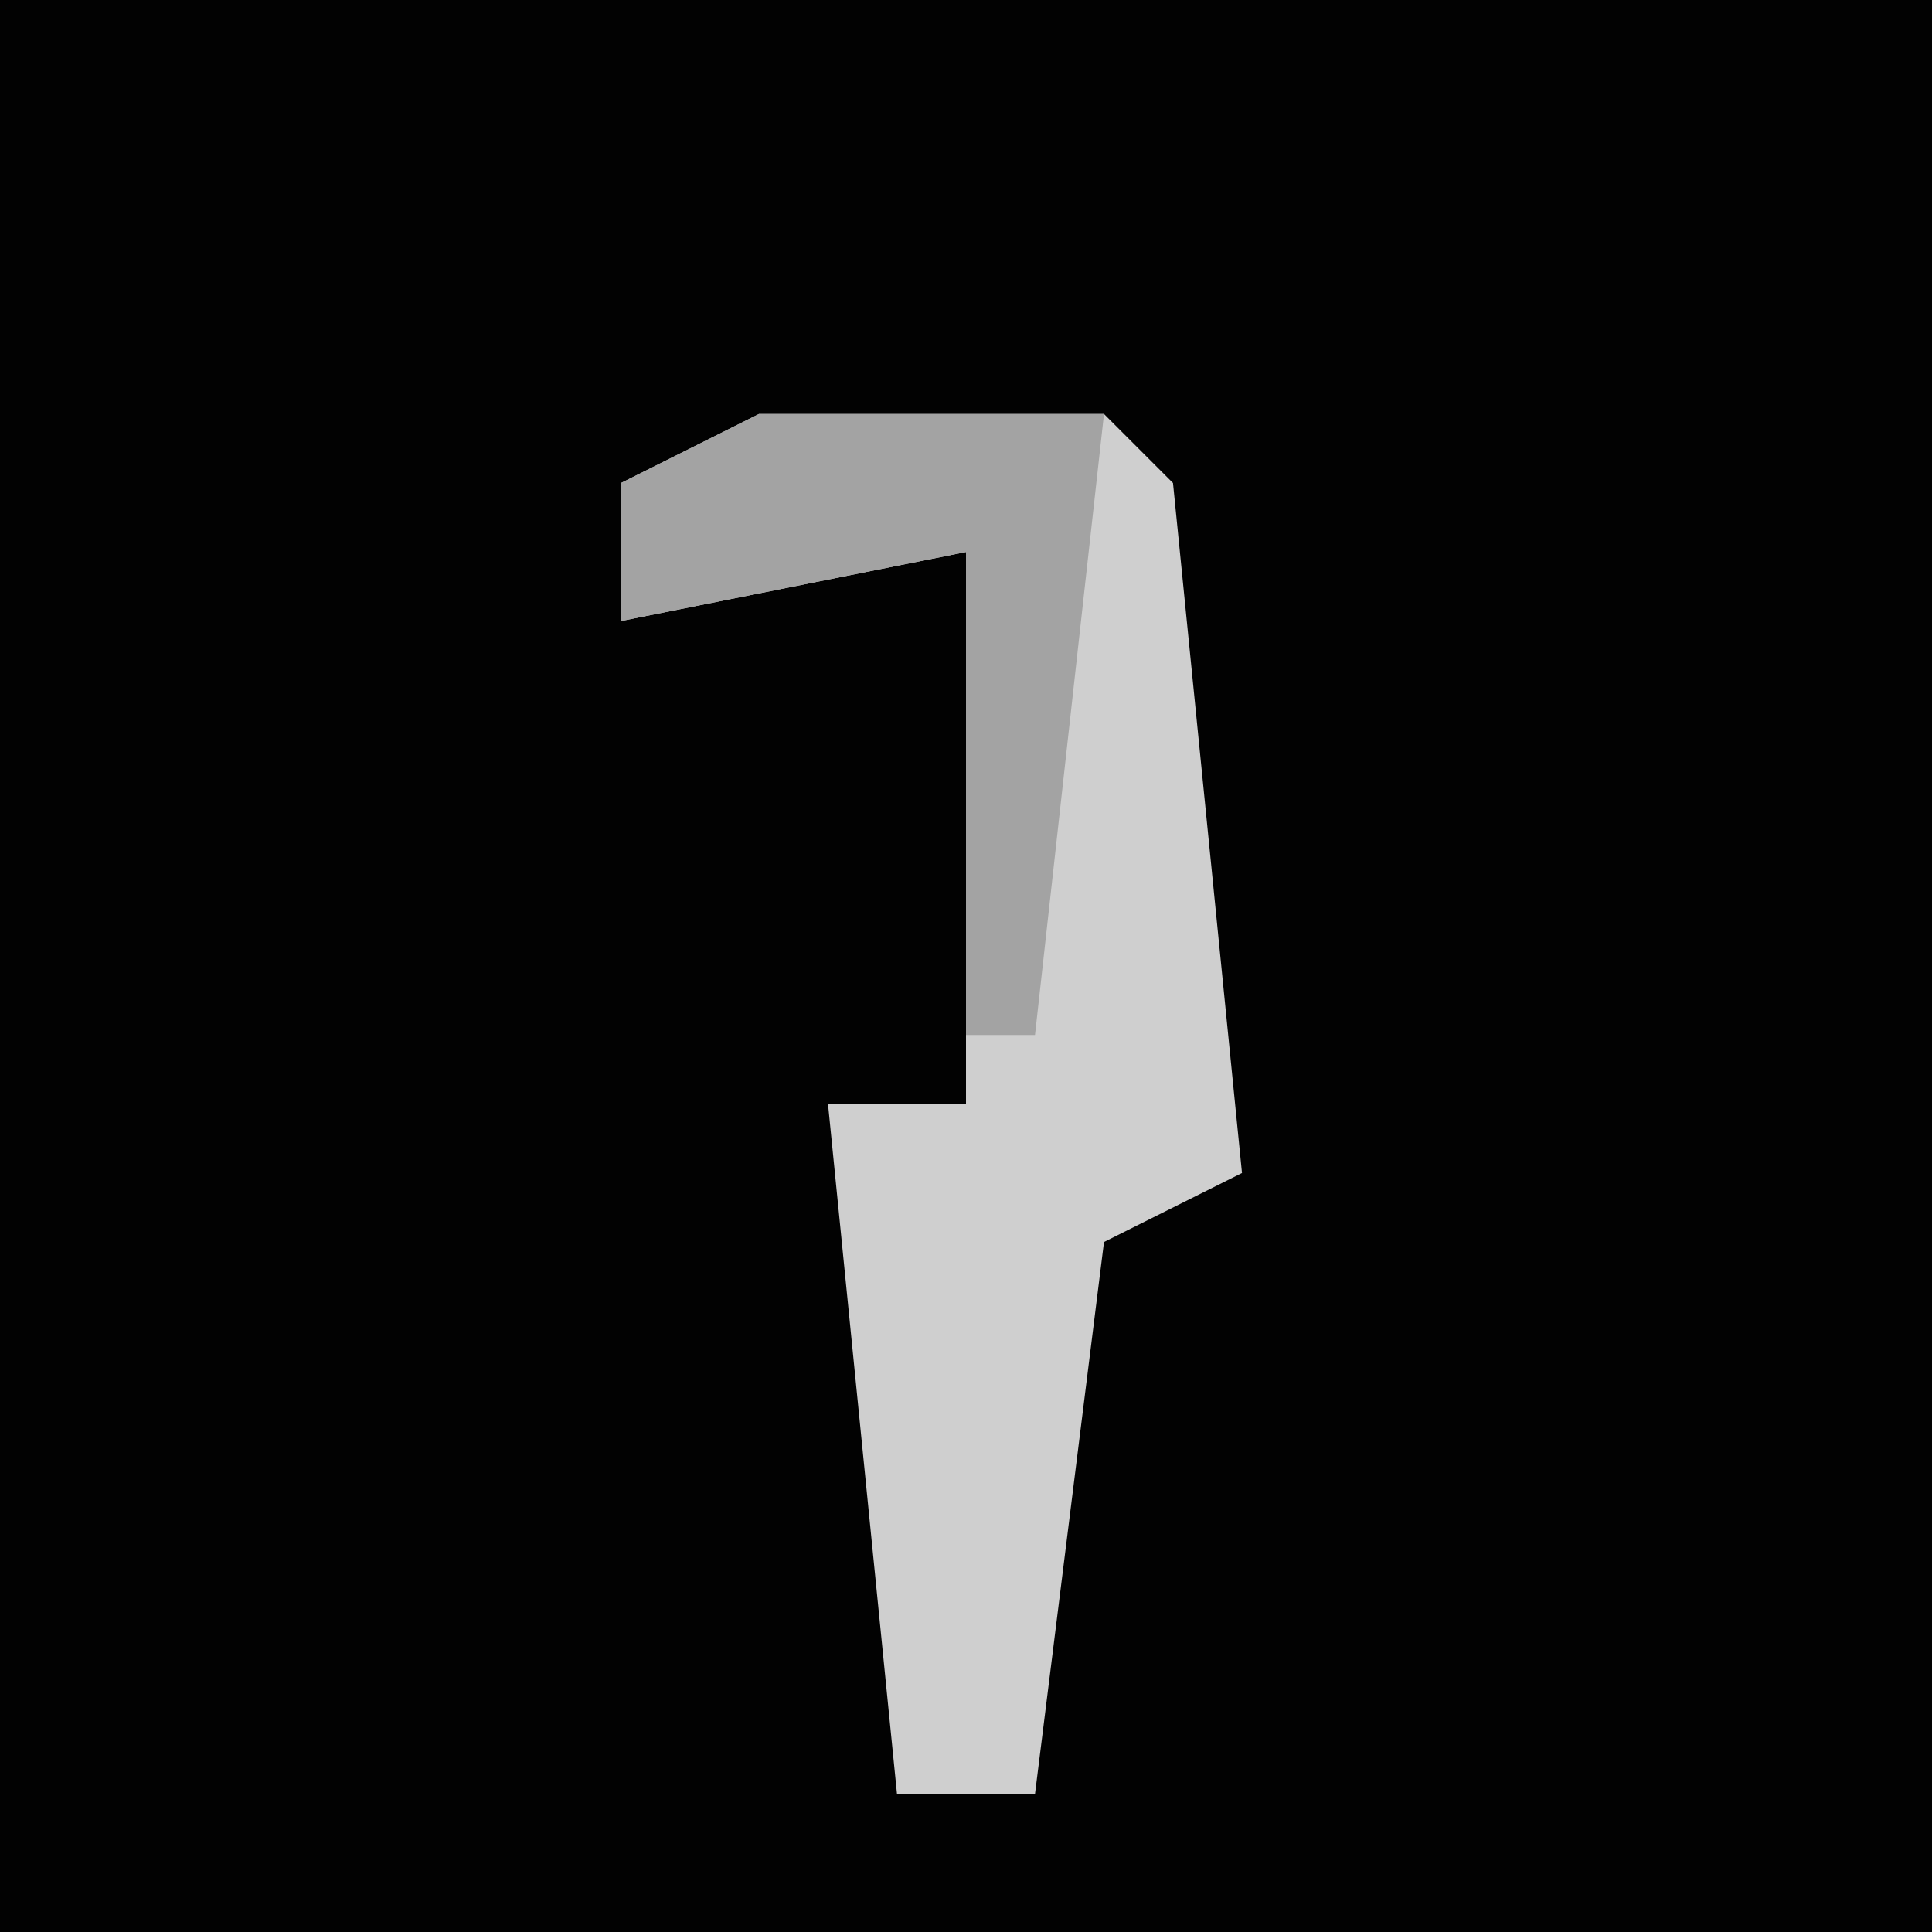 <?xml version="1.0" encoding="UTF-8"?>
<svg version="1.1" xmlns="http://www.w3.org/2000/svg" width="28" height="28">
<path d="M0,0 L28,0 L28,28 L0,28 Z " fill="#020202" transform="translate(0,0)"/>
<path d="M0,0 L5,0 L6,1 L7,11 L5,12 L4,20 L2,20 L1,10 L3,10 L3,2 L-2,3 L-2,1 Z " fill="#CFCFCF" transform="translate(11,6)"/>
<path d="M0,0 L5,0 L4,9 L3,9 L3,2 L-2,3 L-2,1 Z " fill="#A3A3A3" transform="translate(11,6)"/>
</svg>
